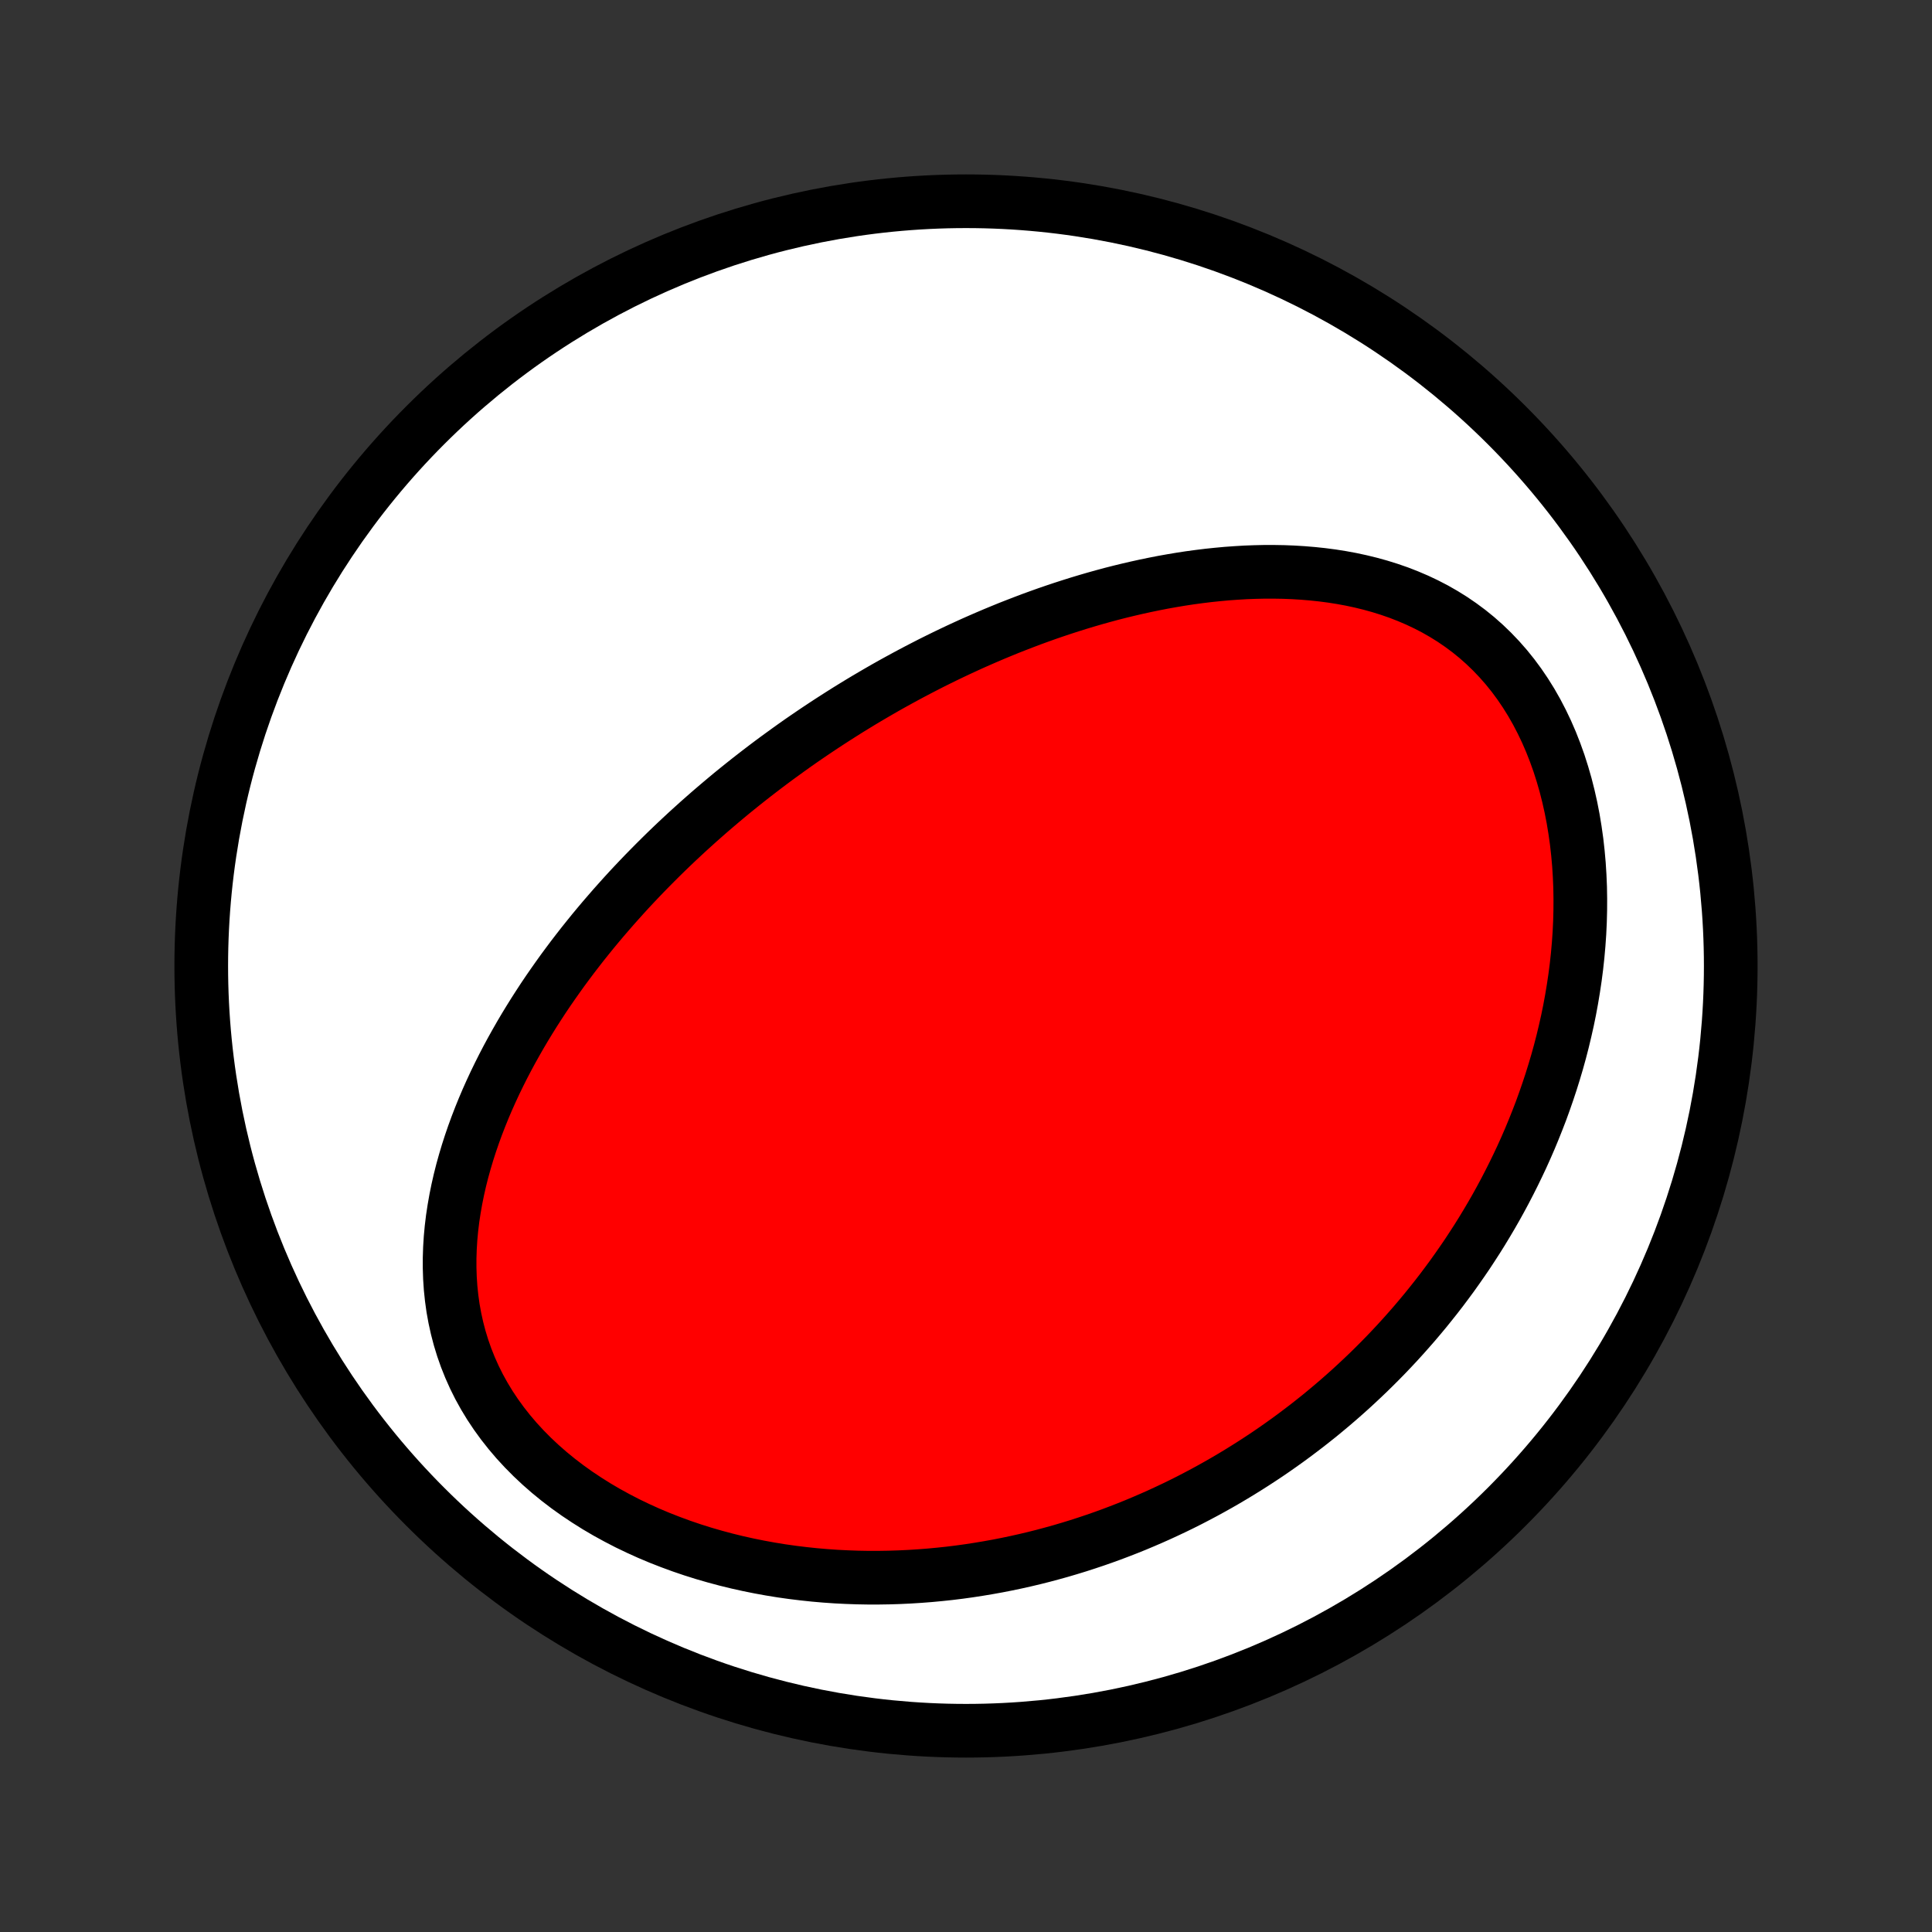 <?xml version="1.0" encoding="utf-8" standalone="no"?>
<!DOCTYPE svg PUBLIC "-//W3C//DTD SVG 1.1//EN"
  "http://www.w3.org/Graphics/SVG/1.1/DTD/svg11.dtd">
<!-- Created with matplotlib (http://matplotlib.org/) -->
<svg height="72pt" version="1.1" viewBox="0 0 72 72" width="72pt" xmlns="http://www.w3.org/2000/svg" xmlns:xlink="http://www.w3.org/1999/xlink">
 <rect x="0" y="0" width="72" height="72" fill="#333333" stroke="none"/>
 <defs>
  <style type="text/css">
*{stroke-linecap:butt;stroke-linejoin:round;}
  </style>
 </defs>
 <g id="figure_1">
  <g id="patch_1">
   <path d="
M0 72
L72 72
L72 0
L0 0
z
" style="fill:none;"/>
  </g>
  <g id="axes_1">
   <g id="PatchCollection_1">
    <defs>
     <path d="
M36 -7.5
C43.558 -7.5 50.808 -10.503 56.153 -15.848
C61.497 -21.192 64.5 -28.442 64.5 -36
C64.5 -43.558 61.497 -50.808 56.153 -56.153
C50.808 -61.497 43.558 -64.5 36 -64.5
C28.442 -64.5 21.192 -61.497 15.848 -56.153
C10.503 -50.808 7.5 -43.558 7.5 -36
C7.5 -28.442 10.503 -21.192 15.848 -15.848
C21.192 -10.503 28.442 -7.5 36 -7.5
z
" id="C0_0_a811fe30f3"/>
     <path d="
M29.384 -44.061
L29.601 -44.216
L29.818 -44.369
L30.037 -44.52
L30.257 -44.67
L30.478 -44.819
L30.701 -44.967
L30.924 -45.113
L31.149 -45.258
L31.375 -45.402
L31.602 -45.545
L31.831 -45.686
L32.062 -45.827
L32.294 -45.966
L32.527 -46.103
L32.762 -46.24
L32.999 -46.376
L33.237 -46.51
L33.478 -46.643
L33.72 -46.775
L33.964 -46.906
L34.209 -47.035
L34.457 -47.163
L34.706 -47.291
L34.958 -47.416
L35.212 -47.541
L35.468 -47.664
L35.726 -47.786
L35.986 -47.906
L36.249 -48.026
L36.514 -48.143
L36.781 -48.259
L37.051 -48.374
L37.324 -48.487
L37.598 -48.599
L37.876 -48.708
L38.156 -48.816
L38.438 -48.923
L38.724 -49.027
L39.012 -49.13
L39.303 -49.23
L39.596 -49.328
L39.893 -49.424
L40.192 -49.518
L40.494 -49.609
L40.799 -49.698
L41.107 -49.784
L41.418 -49.868
L41.732 -49.948
L42.049 -50.025
L42.368 -50.099
L42.691 -50.17
L43.016 -50.237
L43.344 -50.301
L43.675 -50.36
L44.009 -50.416
L44.345 -50.467
L44.684 -50.513
L45.026 -50.555
L45.37 -50.591
L45.716 -50.623
L46.065 -50.648
L46.415 -50.669
L46.767 -50.682
L47.122 -50.69
L47.477 -50.69
L47.835 -50.684
L48.193 -50.67
L48.552 -50.648
L48.912 -50.618
L49.272 -50.58
L49.632 -50.533
L49.992 -50.476
L50.351 -50.41
L50.709 -50.333
L51.065 -50.246
L51.419 -50.148
L51.772 -50.038
L52.121 -49.917
L52.466 -49.783
L52.808 -49.637
L53.145 -49.478
L53.477 -49.306
L53.803 -49.12
L54.123 -48.921
L54.436 -48.707
L54.742 -48.48
L55.039 -48.239
L55.328 -47.983
L55.607 -47.714
L55.877 -47.431
L56.136 -47.136
L56.385 -46.827
L56.623 -46.505
L56.849 -46.172
L57.064 -45.827
L57.267 -45.471
L57.457 -45.106
L57.636 -44.731
L57.802 -44.348
L57.956 -43.956
L58.098 -43.559
L58.227 -43.154
L58.345 -42.745
L58.45 -42.33
L58.544 -41.912
L58.626 -41.491
L58.696 -41.066
L58.756 -40.641
L58.804 -40.213
L58.842 -39.786
L58.869 -39.358
L58.887 -38.93
L58.894 -38.503
L58.892 -38.077
L58.881 -37.653
L58.861 -37.231
L58.832 -36.812
L58.795 -36.395
L58.75 -35.981
L58.697 -35.571
L58.636 -35.163
L58.569 -34.76
L58.495 -34.36
L58.414 -33.964
L58.326 -33.573
L58.233 -33.185
L58.134 -32.803
L58.029 -32.424
L57.918 -32.05
L57.803 -31.681
L57.682 -31.316
L57.557 -30.956
L57.428 -30.6
L57.293 -30.25
L57.155 -29.904
L57.013 -29.562
L56.867 -29.226
L56.717 -28.893
L56.563 -28.566
L56.406 -28.243
L56.246 -27.925
L56.083 -27.611
L55.917 -27.302
L55.748 -26.997
L55.576 -26.697
L55.401 -26.401
L55.224 -26.109
L55.044 -25.821
L54.861 -25.538
L54.677 -25.258
L54.489 -24.983
L54.3 -24.712
L54.109 -24.444
L53.915 -24.181
L53.72 -23.921
L53.522 -23.665
L53.322 -23.413
L53.121 -23.164
L52.917 -22.919
L52.712 -22.677
L52.504 -22.439
L52.295 -22.204
L52.084 -21.972
L51.871 -21.744
L51.657 -21.519
L51.44 -21.297
L51.222 -21.079
L51.002 -20.863
L50.78 -20.651
L50.556 -20.441
L50.331 -20.234
L50.104 -20.031
L49.875 -19.83
L49.644 -19.632
L49.411 -19.437
L49.177 -19.244
L48.94 -19.055
L48.702 -18.868
L48.461 -18.684
L48.219 -18.502
L47.975 -18.323
L47.728 -18.147
L47.48 -17.973
L47.23 -17.802
L46.977 -17.634
L46.722 -17.468
L46.465 -17.305
L46.206 -17.144
L45.945 -16.986
L45.681 -16.83
L45.415 -16.677
L45.147 -16.527
L44.876 -16.379
L44.602 -16.234
L44.327 -16.091
L44.048 -15.951
L43.767 -15.814
L43.483 -15.68
L43.197 -15.548
L42.907 -15.419
L42.615 -15.293
L42.32 -15.169
L42.022 -15.049
L41.721 -14.932
L41.418 -14.817
L41.111 -14.706
L40.801 -14.598
L40.487 -14.493
L40.171 -14.391
L39.851 -14.293
L39.529 -14.198
L39.202 -14.107
L38.873 -14.019
L38.54 -13.935
L38.203 -13.855
L37.863 -13.779
L37.52 -13.707
L37.173 -13.639
L36.823 -13.576
L36.469 -13.517
L36.112 -13.462
L35.751 -13.412
L35.386 -13.367
L35.019 -13.328
L34.647 -13.293
L34.272 -13.264
L33.894 -13.24
L33.513 -13.222
L33.128 -13.21
L32.74 -13.204
L32.349 -13.204
L31.955 -13.211
L31.558 -13.225
L31.158 -13.245
L30.756 -13.273
L30.351 -13.308
L29.945 -13.351
L29.536 -13.401
L29.125 -13.459
L28.713 -13.526
L28.3 -13.601
L27.885 -13.685
L27.471 -13.777
L27.055 -13.879
L26.641 -13.99
L26.226 -14.11
L25.813 -14.24
L25.401 -14.38
L24.992 -14.53
L24.585 -14.689
L24.181 -14.859
L23.781 -15.04
L23.385 -15.23
L22.995 -15.432
L22.61 -15.643
L22.232 -15.865
L21.862 -16.098
L21.499 -16.34
L21.145 -16.593
L20.801 -16.856
L20.467 -17.129
L20.145 -17.411
L19.834 -17.703
L19.537 -18.003
L19.252 -18.312
L18.982 -18.629
L18.726 -18.954
L18.485 -19.286
L18.259 -19.625
L18.05 -19.969
L17.856 -20.319
L17.679 -20.674
L17.518 -21.034
L17.373 -21.397
L17.244 -21.764
L17.131 -22.133
L17.034 -22.504
L16.952 -22.876
L16.884 -23.25
L16.832 -23.624
L16.793 -23.998
L16.768 -24.372
L16.756 -24.745
L16.756 -25.116
L16.768 -25.487
L16.791 -25.855
L16.825 -26.221
L16.869 -26.585
L16.924 -26.947
L16.987 -27.305
L17.059 -27.661
L17.139 -28.013
L17.227 -28.362
L17.323 -28.707
L17.425 -29.049
L17.534 -29.387
L17.649 -29.722
L17.77 -30.053
L17.896 -30.379
L18.027 -30.702
L18.163 -31.021
L18.304 -31.336
L18.448 -31.646
L18.597 -31.953
L18.749 -32.256
L18.905 -32.555
L19.064 -32.85
L19.226 -33.14
L19.39 -33.427
L19.557 -33.71
L19.727 -33.989
L19.899 -34.265
L20.073 -34.536
L20.248 -34.804
L20.426 -35.068
L20.606 -35.328
L20.787 -35.585
L20.969 -35.839
L21.153 -36.088
L21.338 -36.335
L21.525 -36.578
L21.712 -36.818
L21.901 -37.054
L22.09 -37.288
L22.281 -37.518
L22.472 -37.745
L22.665 -37.969
L22.858 -38.191
L23.052 -38.409
L23.246 -38.625
L23.441 -38.838
L23.637 -39.048
L23.834 -39.256
L24.031 -39.461
L24.229 -39.663
L24.427 -39.863
L24.626 -40.061
L24.826 -40.257
L25.026 -40.45
L25.227 -40.641
L25.428 -40.829
L25.63 -41.016
L25.833 -41.2
L26.036 -41.383
L26.24 -41.563
L26.444 -41.742
L26.649 -41.918
L26.855 -42.093
L27.061 -42.266
L27.268 -42.438
L27.476 -42.607
L27.685 -42.775
L27.894 -42.941
L28.105 -43.106
L28.316 -43.269
L28.527 -43.43
L28.74 -43.59
L28.954 -43.749
z
" id="C0_1_2c08b1b421"/>
    </defs>
    <g clip-path="url(#p1bffca34e9)">
     <use style="fill:#ffffff;stroke:#000000;stroke-width:2.0;" x="0.0" xlink:href="#C0_0_a811fe30f3" y="72.0"/>
    </g>
    <g clip-path="url(#p1bffca34e9)">
     <use style="fill:#ff0000;stroke:#000000;stroke-width:2.0;" x="0.0" xlink:href="#C0_1_2c08b1b421" y="72.0"/>
    </g>
   </g>
  </g>
 </g>
 <defs>
  <clipPath id="p1bffca34e9">
   <rect height="72.0" width="72.0" x="0.0" y="0.0"/>
  </clipPath>
 </defs>
</svg>
